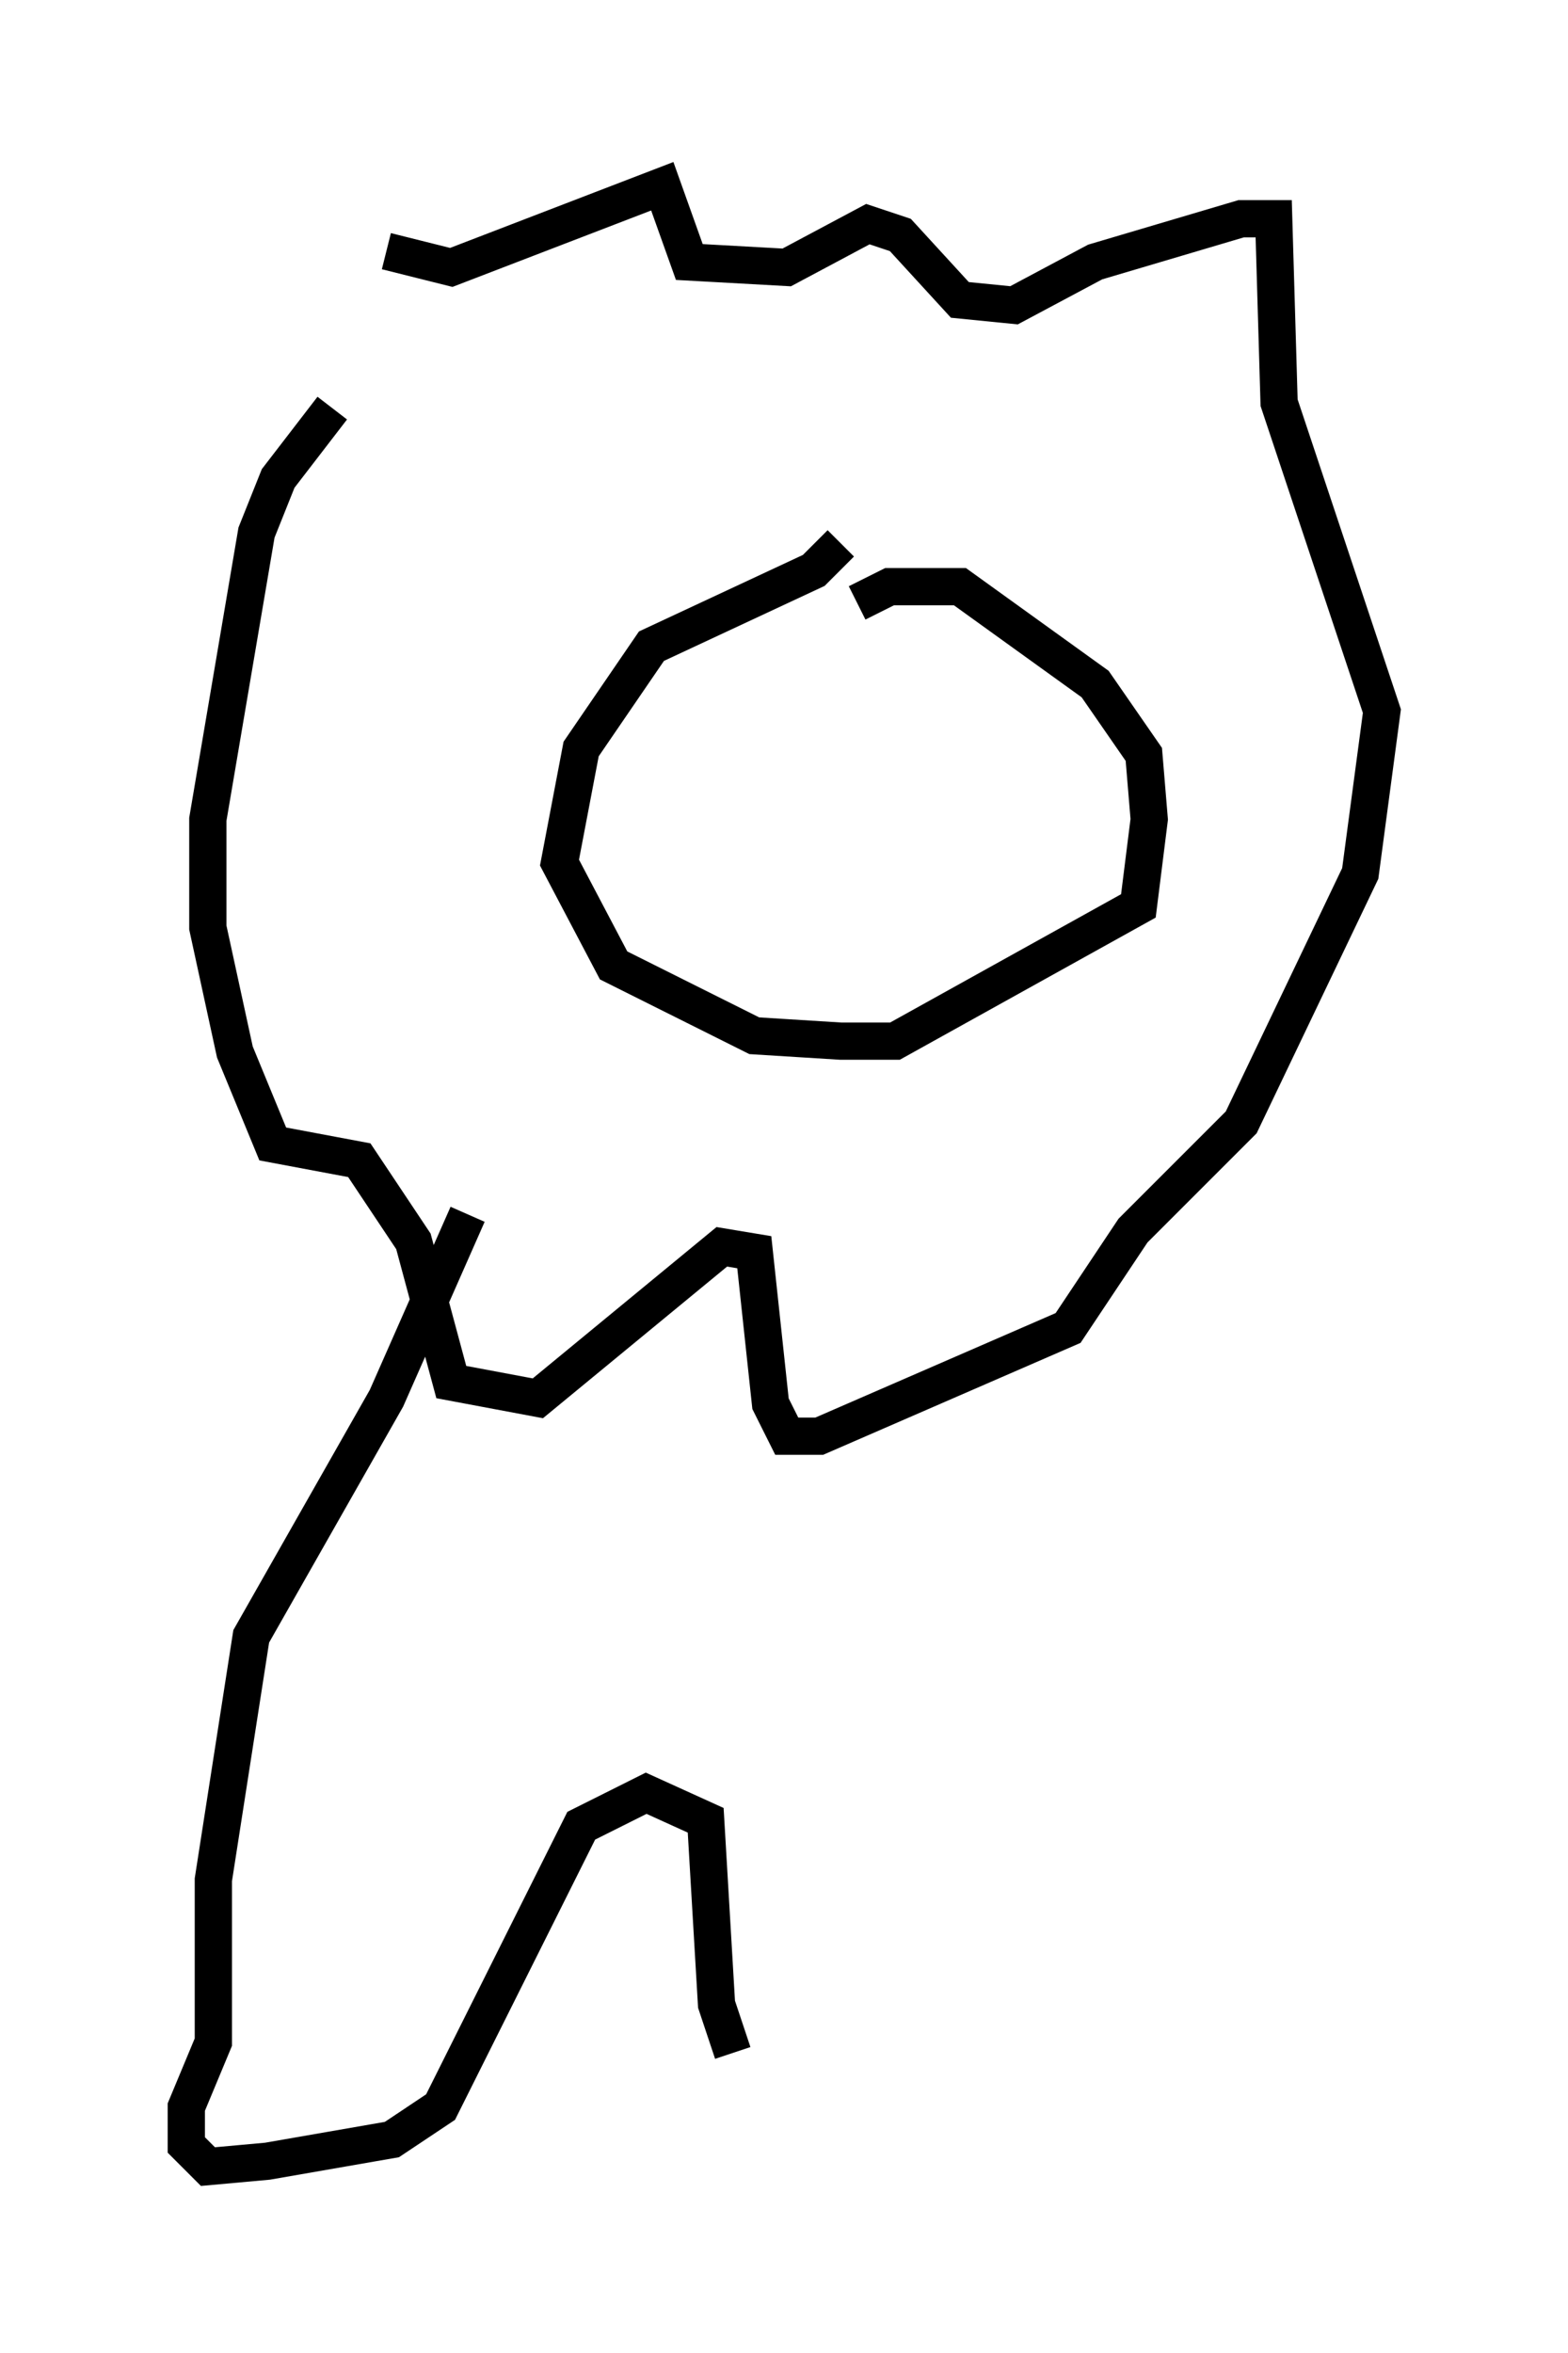<?xml version="1.0" encoding="utf-8" ?>
<svg baseProfile="full" height="63.162" version="1.1" width="42.1" xmlns="http://www.w3.org/2000/svg" xmlns:ev="http://www.w3.org/2001/xml-events" xmlns:xlink="http://www.w3.org/1999/xlink"><defs /><rect fill="white" height="63.162" width="42.1" x="0" y="0" /><path d="M7.905, 11.972 m2.469, -5.229 l1.743, 0.436 5.665, -2.179 l0.726, 2.034 2.615, 0.145 l2.179, -1.162 0.872, 0.291 l1.598, 1.743 1.453, 0.145 l2.179, -1.162 3.922, -1.162 l0.872, 0.0 0.145, 4.939 l2.76, 8.279 -0.581, 4.358 l-3.196, 6.682 -2.905, 2.905 l-1.743, 2.615 -6.682, 2.905 l-0.872, 0.0 -0.436, -0.872 l-0.436, -4.067 -0.872, -0.145 l-4.939, 4.067 -2.324, -0.436 l-1.017, -3.777 -1.453, -2.179 l-2.324, -0.436 -1.017, -2.469 l-0.726, -3.341 0.0, -2.905 l1.307, -7.698 0.581, -1.453 l1.453, -1.888 m13.654, 3.631 l-0.726, 0.726 -4.358, 2.034 l-1.888, 2.76 -0.581, 3.05 l1.453, 2.76 3.777, 1.888 l2.324, 0.145 1.453, 0.0 l6.536, -3.631 0.291, -2.324 l-0.145, -1.743 -1.307, -1.888 l-3.631, -2.615 -1.888, 0.0 l-0.872, 0.436 m-10.458, 16.413 l-2.179, 4.939 -3.631, 6.391 l-1.017, 6.536 0.0, 4.358 l-0.726, 1.743 0.0, 1.017 l0.581, 0.581 1.598, -0.145 l3.341, -0.581 1.307, -0.872 l3.777, -7.553 1.743, -0.872 l1.598, 0.726 0.291, 4.939 l0.436, 1.307 " fill="none" stroke="black" stroke-width="1" /></svg>